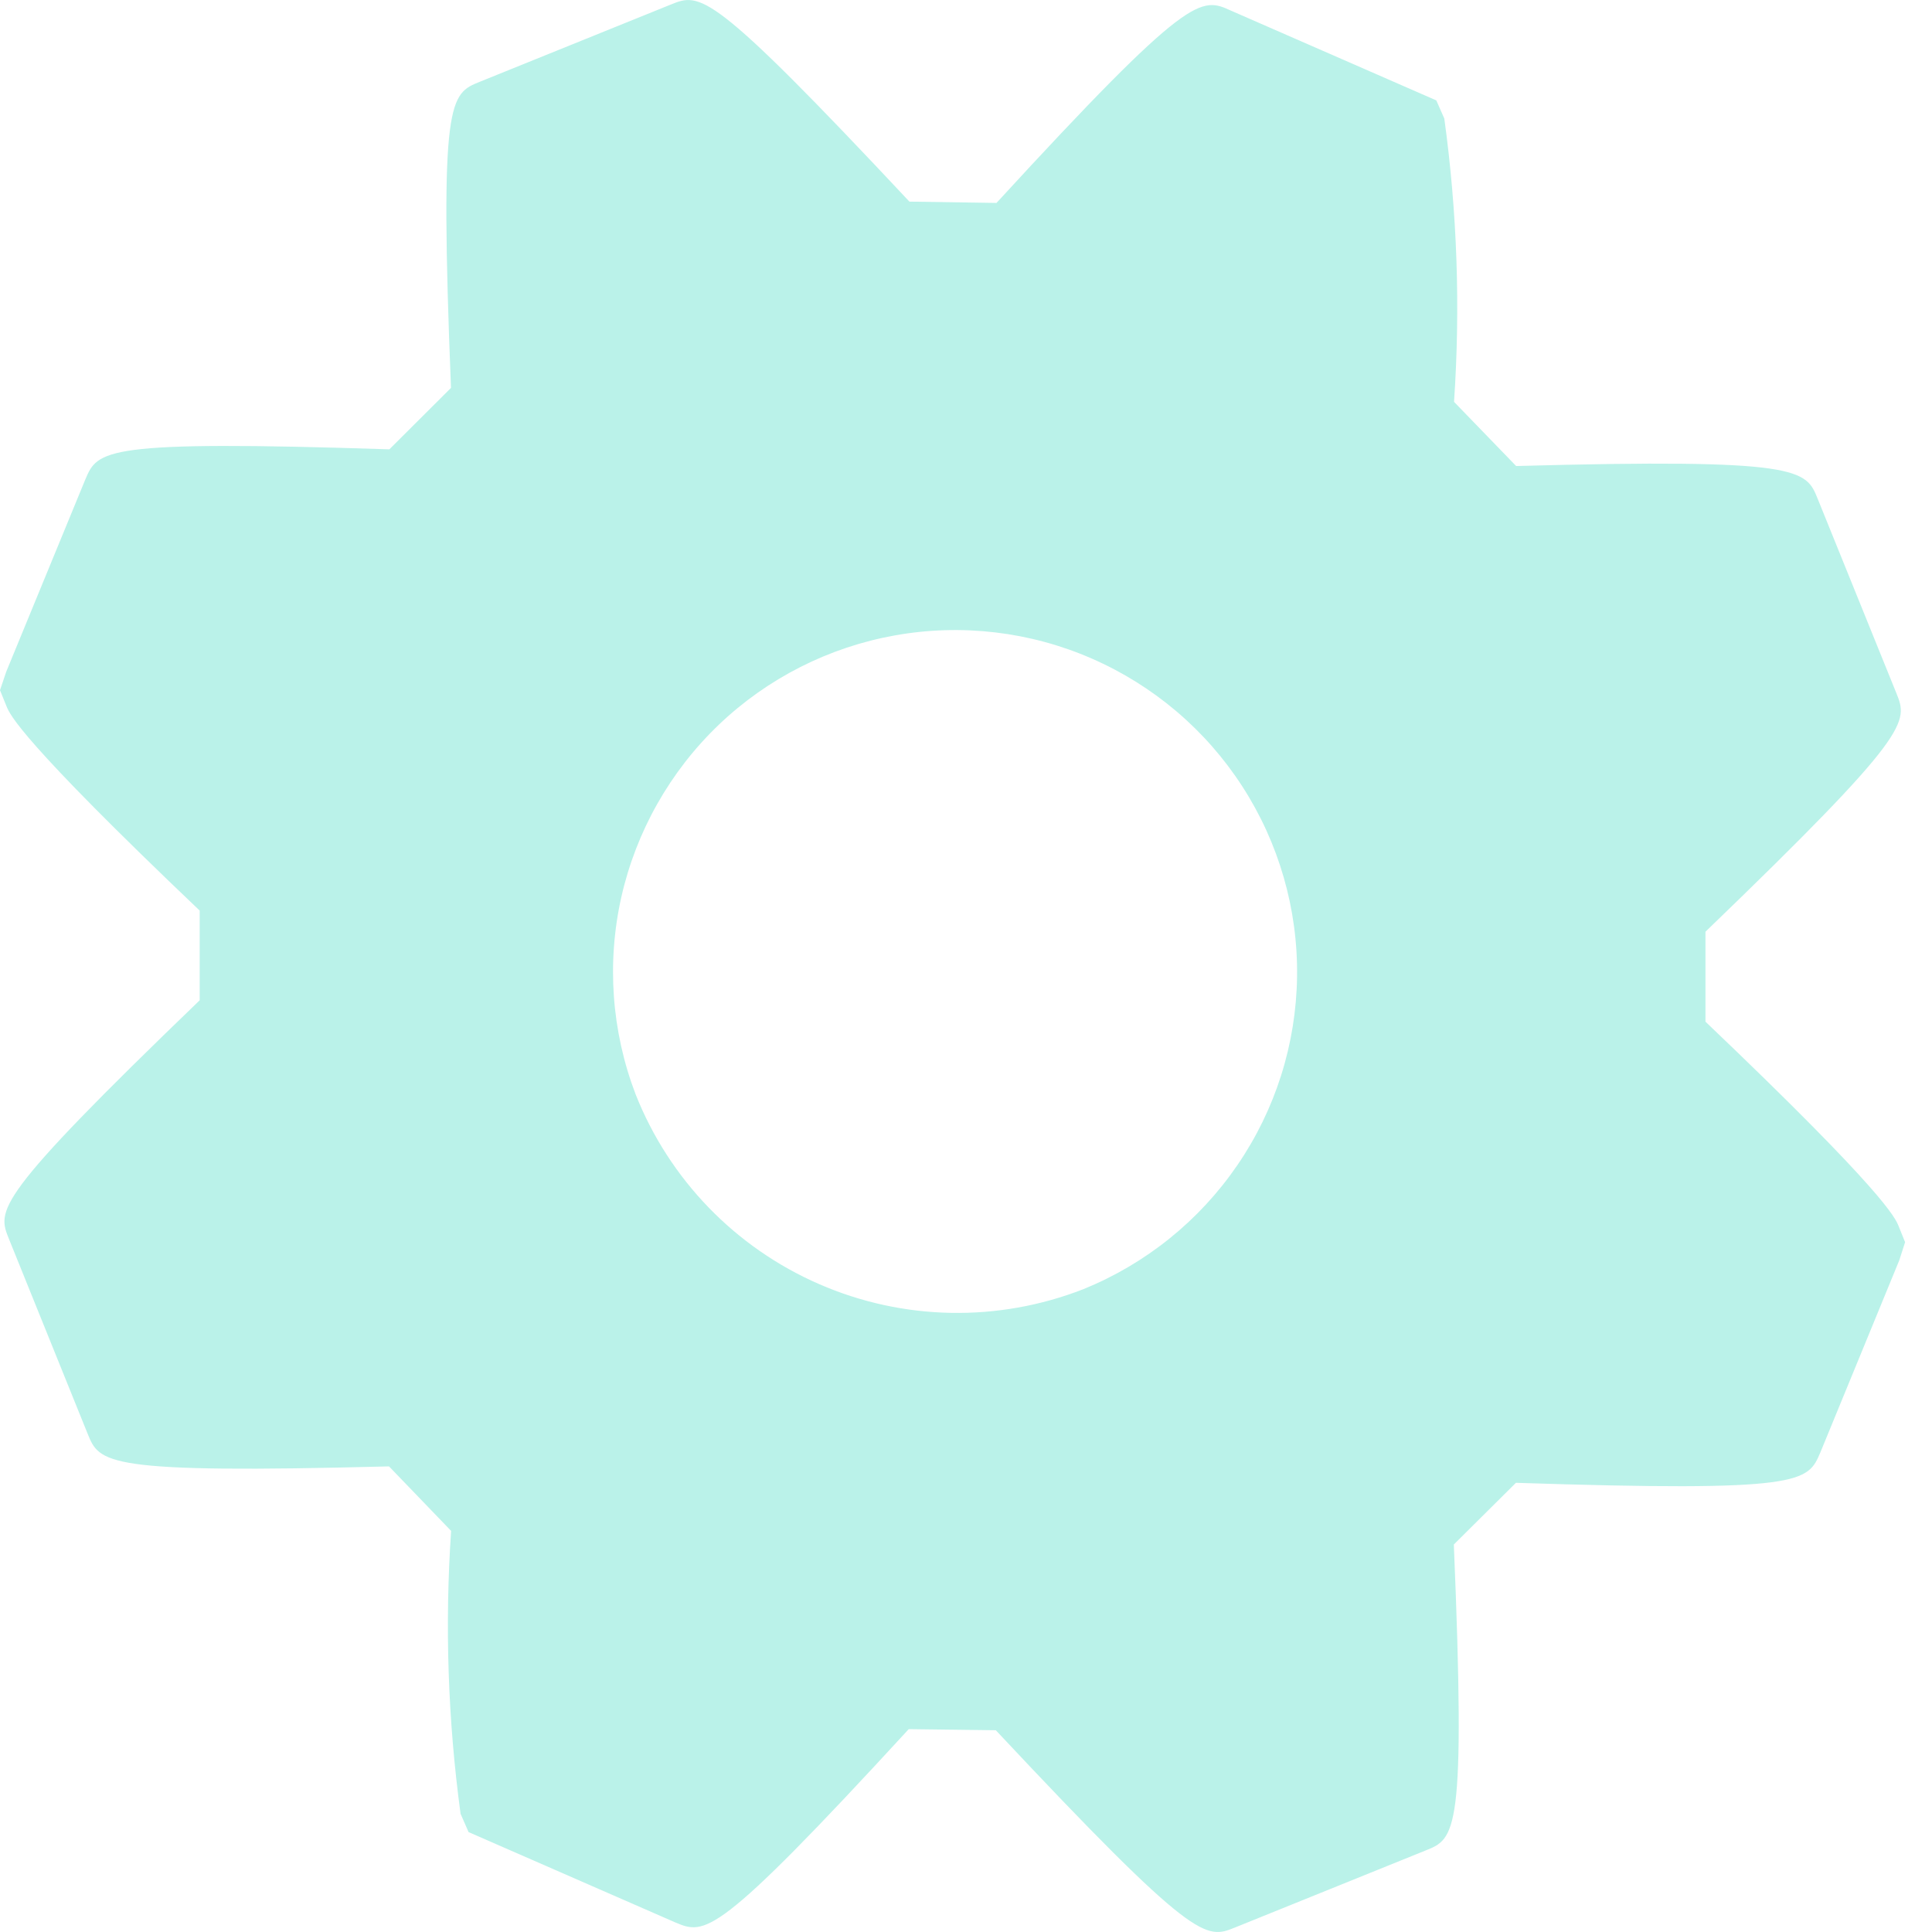 <svg width="28" height="28" viewBox="0 0 28 28" fill="none" xmlns="http://www.w3.org/2000/svg">
<path d="M21.07 22.384L21.97 21.49C26.134 21.626 26.198 21.48 26.381 21.052L27.525 18.267L27.61 18.003L27.517 17.772C27.468 17.65 27.317 17.286 24.717 14.807V13.503C27.717 10.613 27.653 10.465 27.482 10.042L26.343 7.228C26.172 6.806 26.107 6.641 21.973 6.754L21.073 5.824C21.166 4.454 21.119 3.078 20.932 1.718L20.816 1.455L17.842 0.155C17.404 -0.045 17.25 -0.117 14.442 2.941L13.18 2.922C10.289 -0.164 10.152 -0.108 9.719 0.067L6.954 1.185C6.521 1.36 6.368 1.422 6.536 5.622L5.643 6.512C1.481 6.376 1.417 6.524 1.236 6.95L0.09 9.736L0 10.003L0.094 10.235C0.143 10.355 0.288 10.715 2.894 13.197V14.497C-0.106 17.387 -0.041 17.535 0.131 17.959L1.269 20.776C1.443 21.207 1.505 21.36 5.638 21.252L6.538 22.187C6.445 23.554 6.491 24.928 6.675 26.287L6.791 26.552L9.784 27.86C10.219 28.042 10.37 28.107 13.17 25.06L14.432 25.076C17.327 28.166 17.475 28.106 17.898 27.935L20.657 26.82C21.093 26.647 21.245 26.586 21.07 22.384ZM9.212 15.86C8.863 14.948 8.791 13.953 9.005 13C9.22 12.048 9.711 11.18 10.416 10.505C11.122 9.83 12.012 9.379 12.973 9.208C13.934 9.037 14.925 9.153 15.82 9.543C16.715 9.933 17.476 10.578 18.005 11.398C18.535 12.218 18.811 13.177 18.798 14.153C18.785 15.13 18.485 16.08 17.933 16.886C17.382 17.692 16.605 18.317 15.7 18.684C14.465 19.166 13.089 19.141 11.873 18.611C10.657 18.082 9.7 17.093 9.212 15.86Z" fill="#BAF2E9"/>
</svg>
